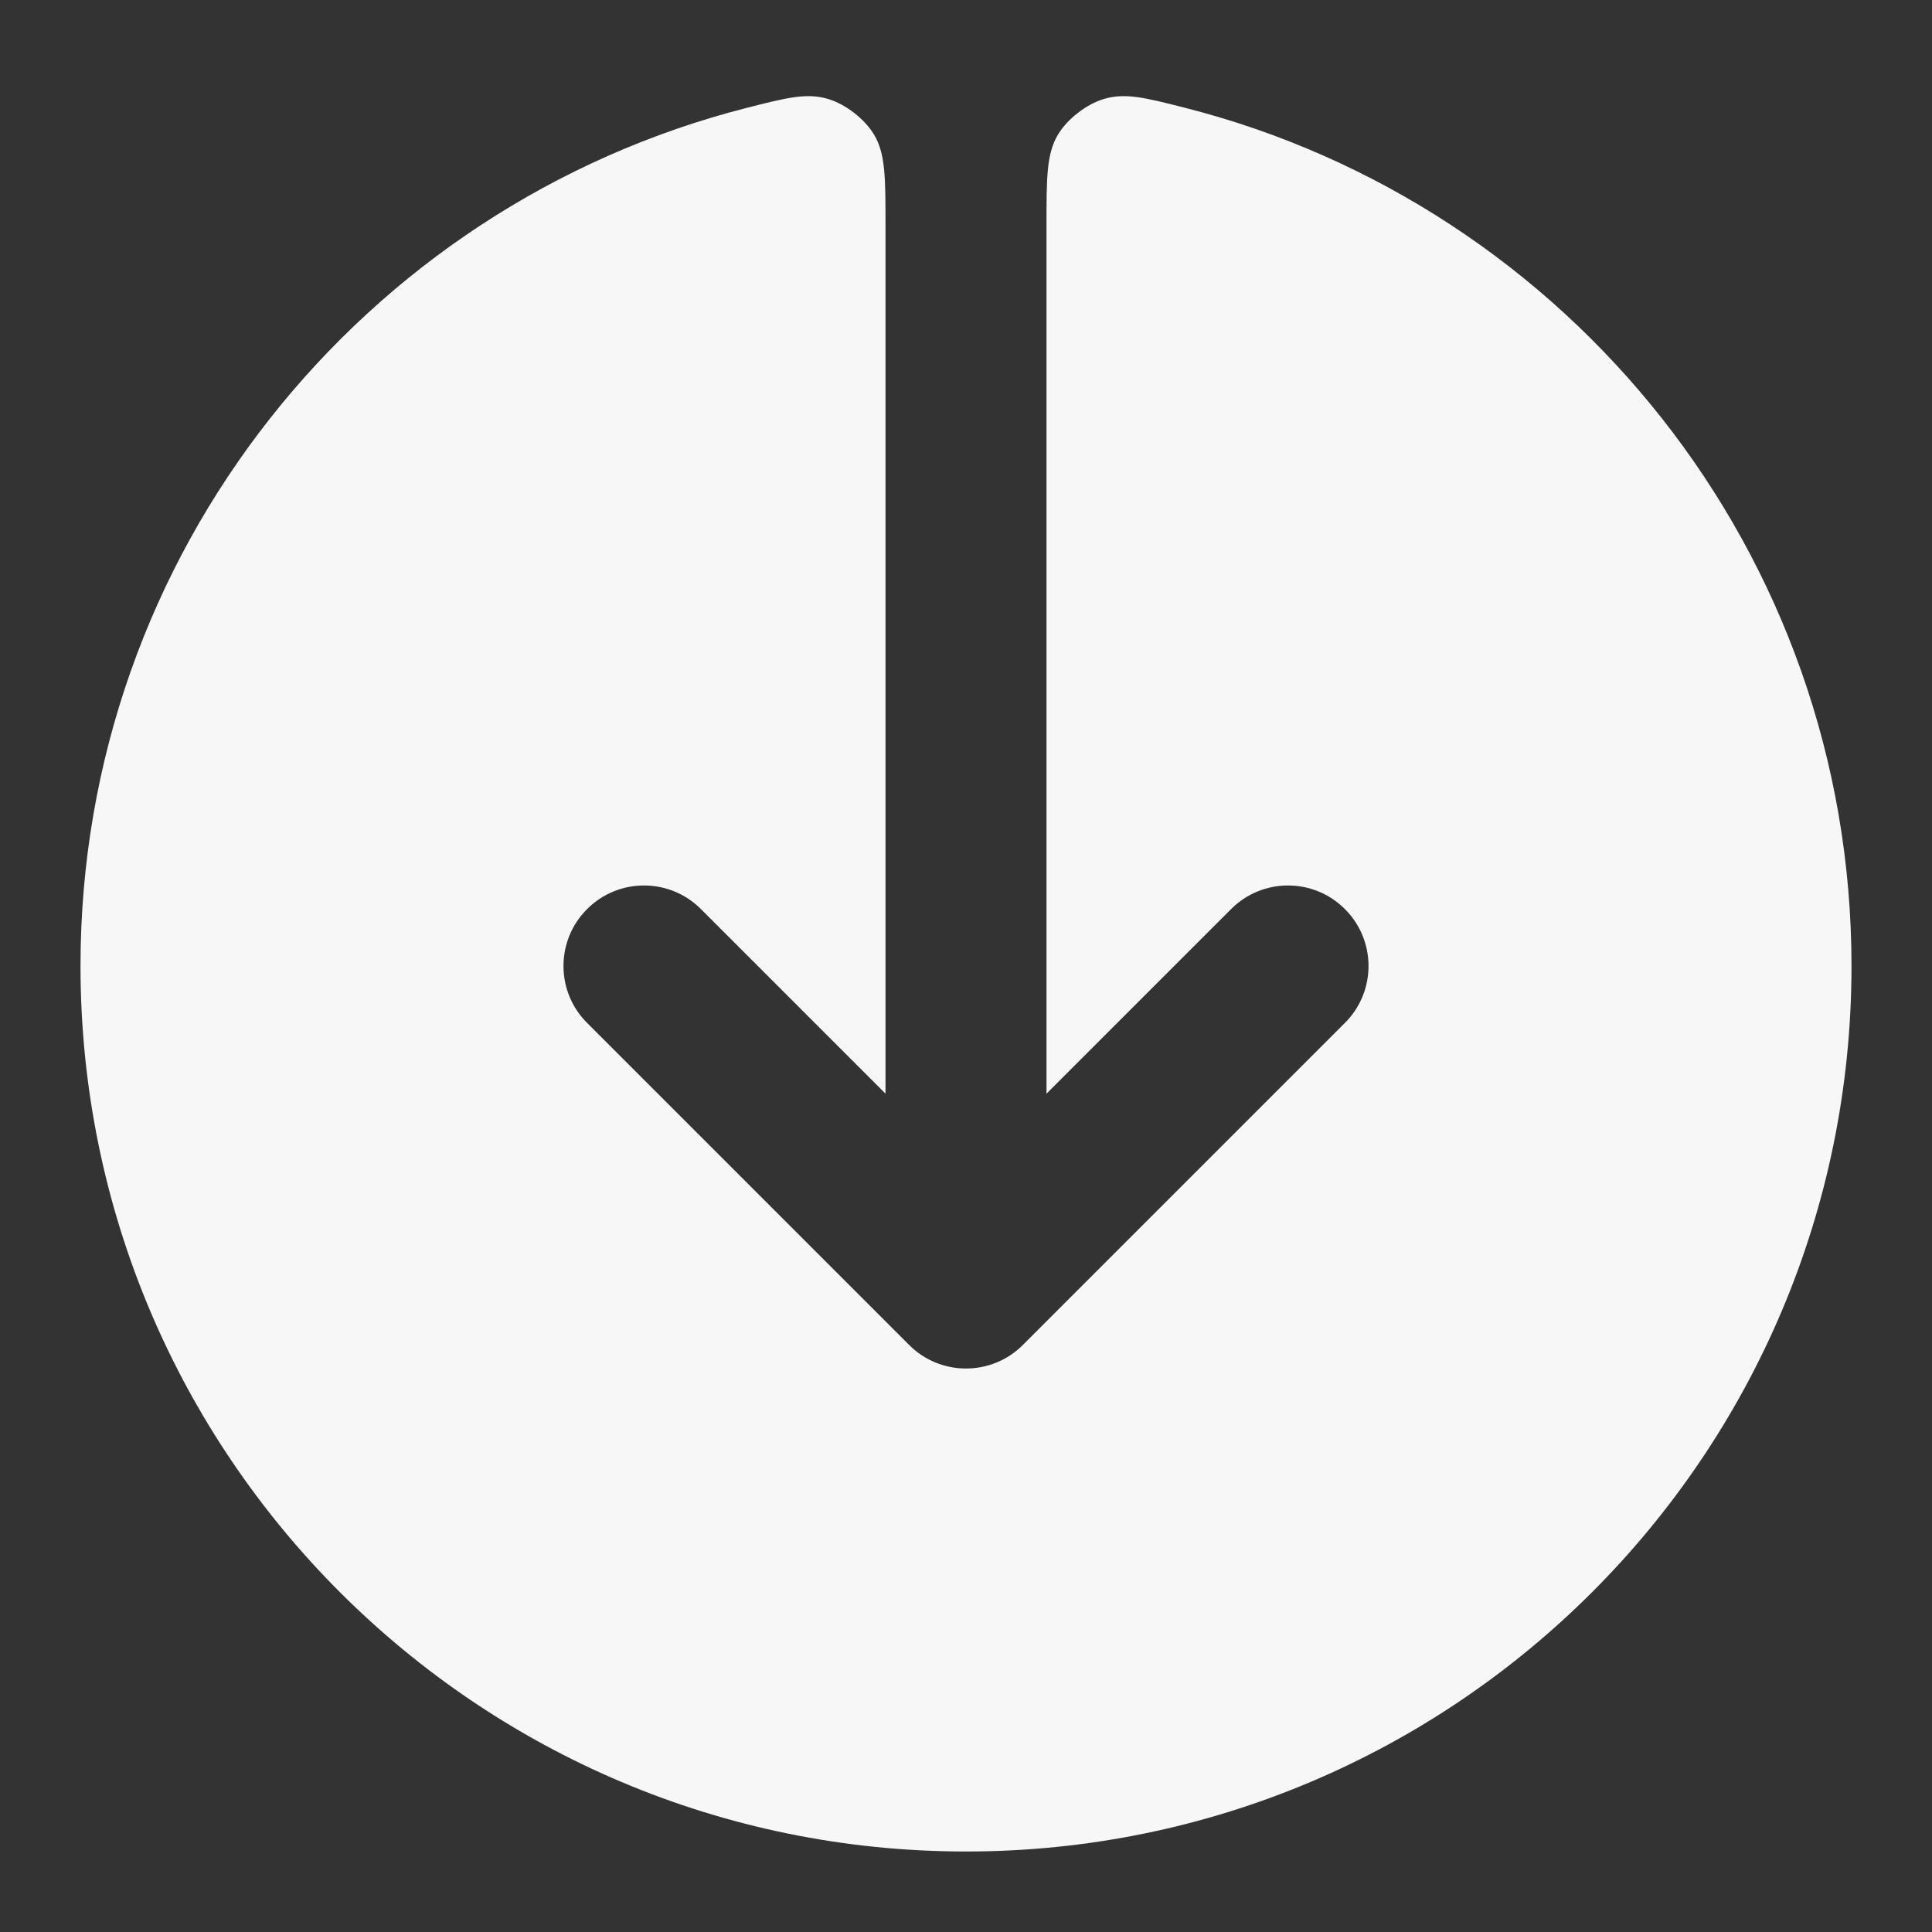 <svg width="24" height="24" xmlns="http://www.w3.org/2000/svg" viewBox="0 0 24 24"><rect x="0" y="0" width="24" height="24" fill="#333333" stroke="none"/><title>arrow circle broken down</title><g fill="none" class="nc-icon-wrapper"><path d="M9.276 1.34C9.775 1.213 10.024 1.149 10.292 1.231C10.506 1.296 10.739 1.477 10.855 1.668C11 1.907 11 2.203 11 2.796L11 13.586L8.707 11.293C8.317 10.902 7.683 10.902 7.293 11.293C6.902 11.683 6.902 12.317 7.293 12.707L11.293 16.707C11.683 17.098 12.317 17.098 12.707 16.707L16.707 12.707C17.098 12.317 17.098 11.683 16.707 11.293C16.317 10.902 15.683 10.902 15.293 11.293L13 13.586L13 2.796C13 2.203 13 1.907 13.145 1.668C13.261 1.477 13.494 1.296 13.708 1.231C13.976 1.149 14.225 1.213 14.724 1.34C19.482 2.552 23 6.865 23 12C23 18.075 18.075 23 12 23C5.925 23 1 18.075 1 12C1 6.865 4.518 2.552 9.276 1.34Z" fill="#F7F7F7"></path></g></svg>